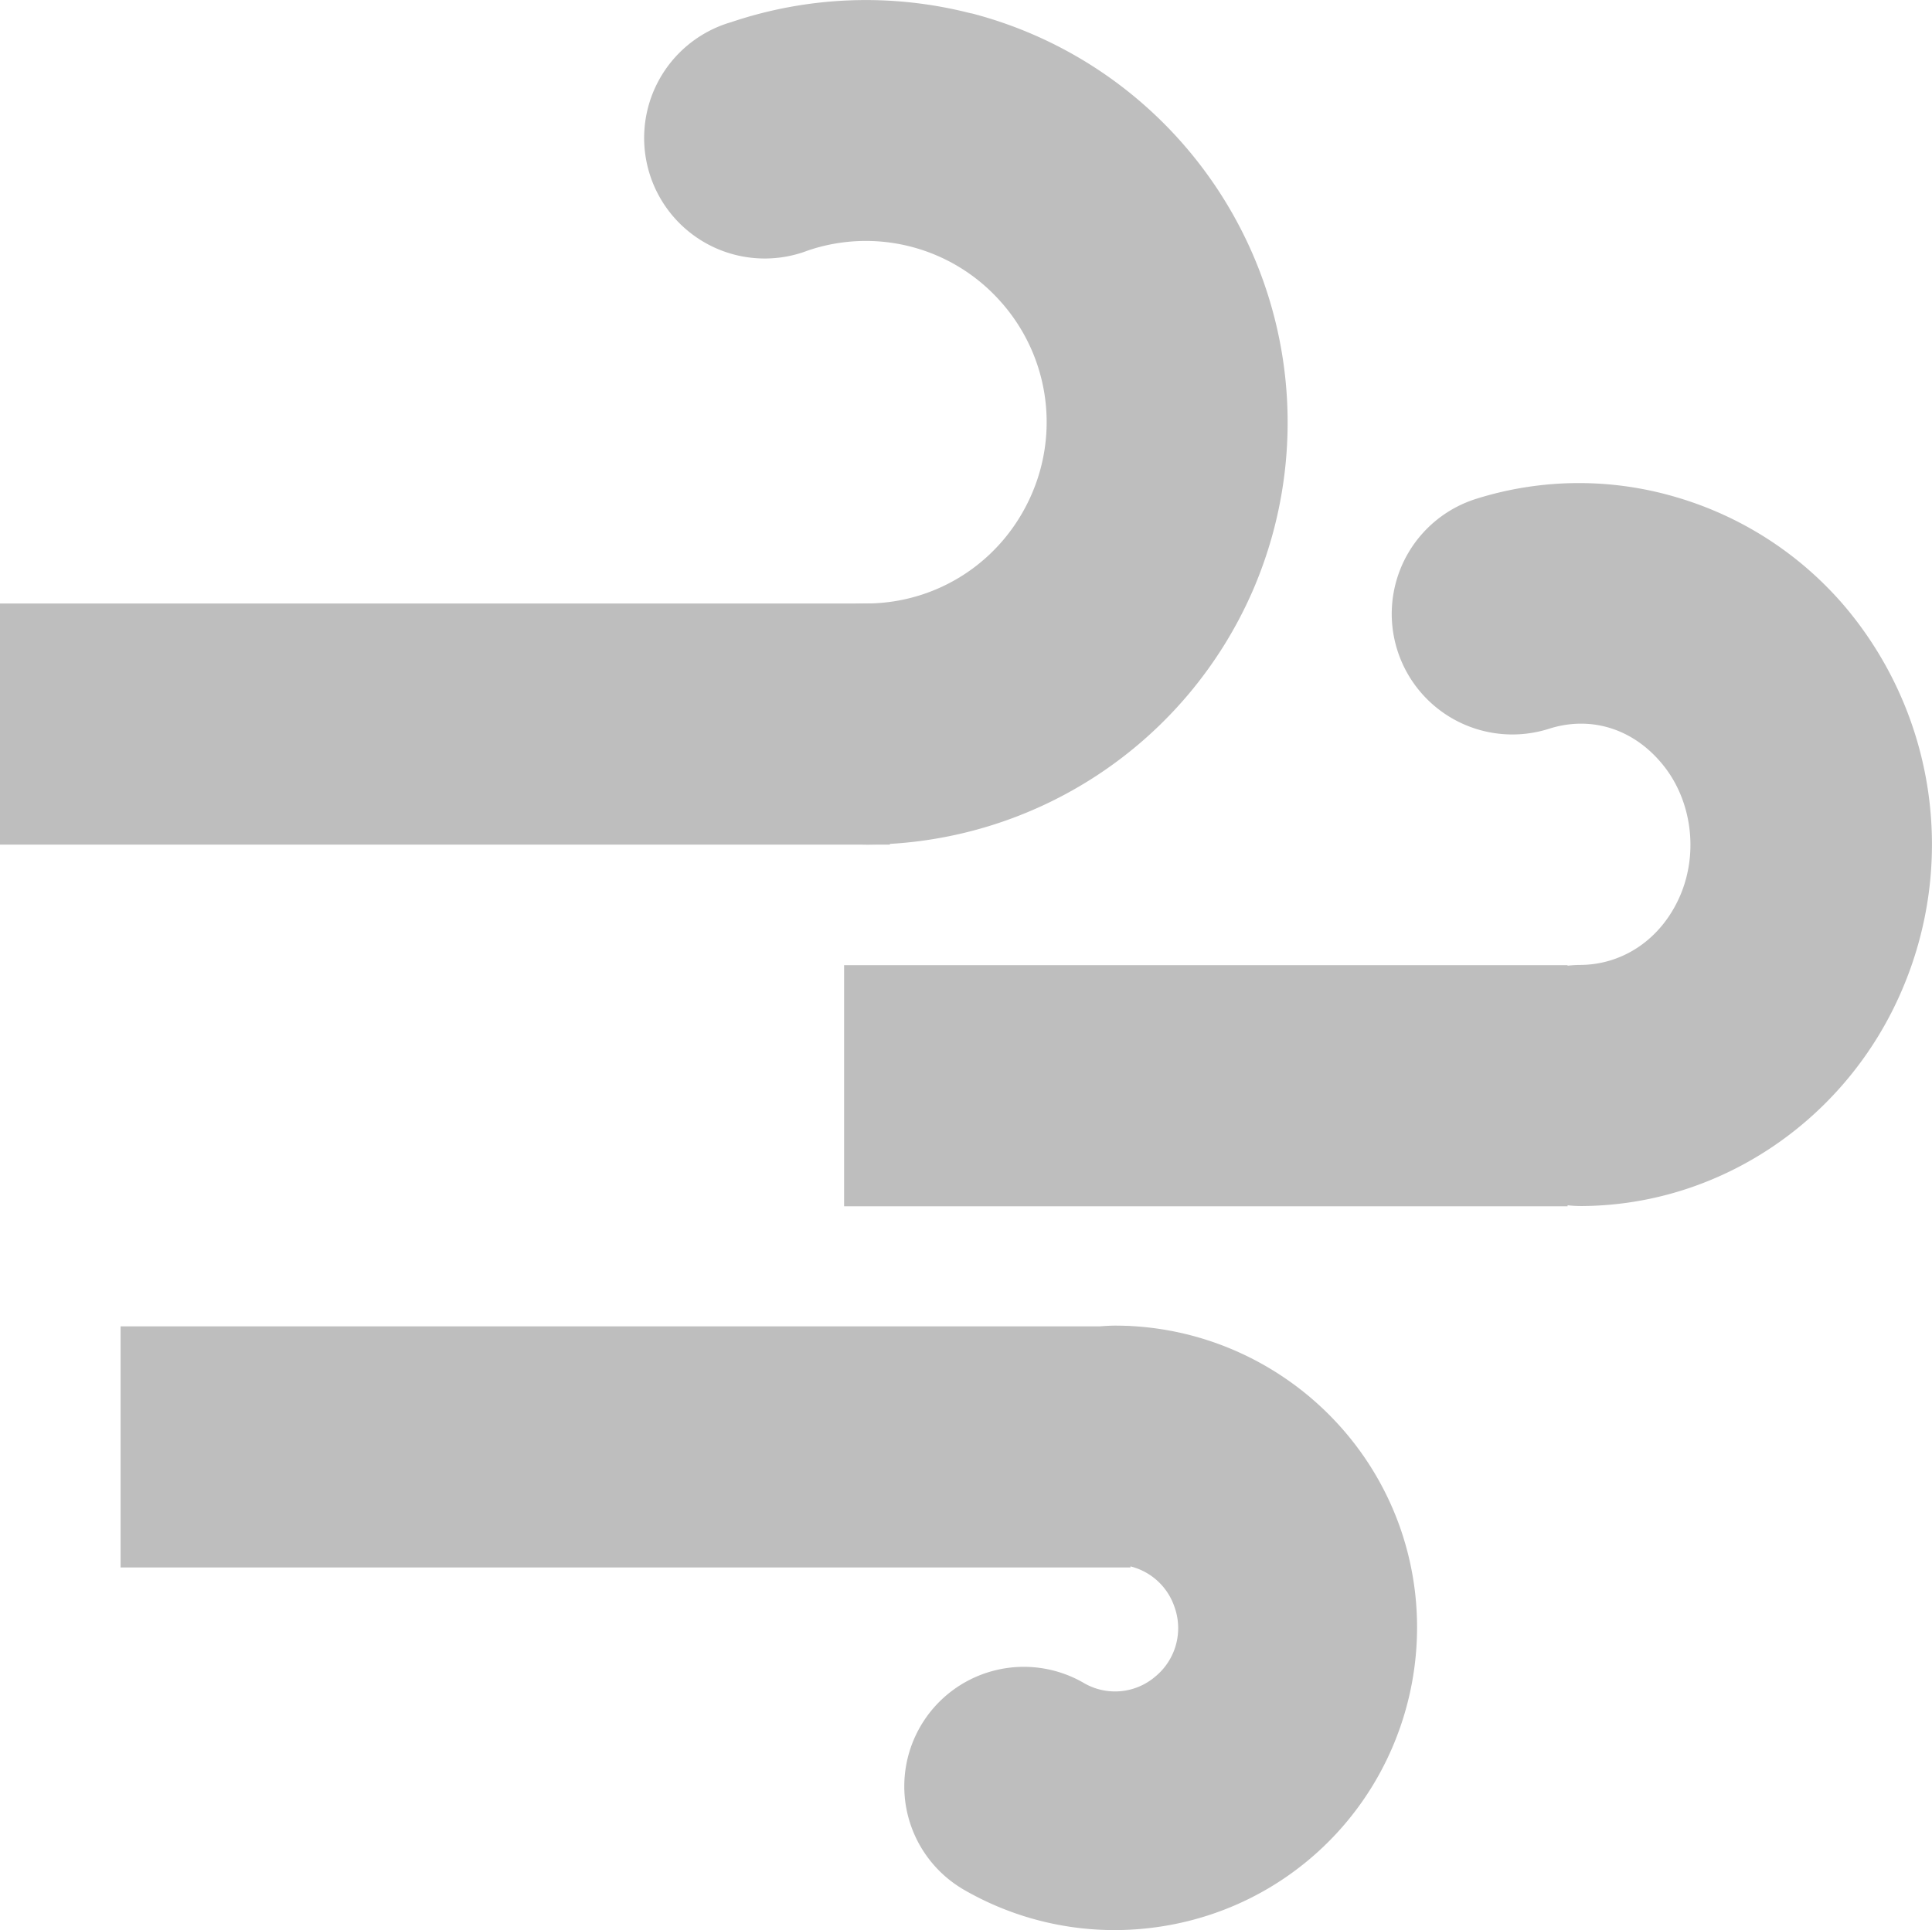 <?xml version="1.0"?>
<svg xmlns="http://www.w3.org/2000/svg" height="16.009" viewBox="0 0 16.022 16.009" width="16.022" version="1">
    <title>
        Gnome Symbolic Icon Theme
    </title>
    <g color="#000" font-weight="400" font-family="sans-serif" white-space="normal" fill="#bebebe">
        <path d="M8.053.111a3.496 3.496 0 0 0-1.99.073A1 1 0 1 0 6.7 2.078a1.493 1.493 0 0 1 1.584.408 1.5 1.5 0 0 1 .27 1.617c-.239.548-.77.9-1.366.903a1 1 0 1 0 .012 2 3.506 3.506 0 0 0 3.188-2.104 3.51 3.51 0 0 0-.63-3.767A3.493 3.493 0 0 0 8.054.11z" overflow="visible"/>
        <path d="M0 5.006v2h7.38v-2z" overflow="visible" fill-rule="evenodd"/>
        <path d="M13.904 4.125a2.842 2.842 0 0 0-1.666.014 1 1 0 1 0 .608 1.906c.335-.107.684-.01.931.283.248.292.314.732.157 1.1-.158.367-.48.574-.827.576a1 1 0 1 0 .012 2c1.158-.007 2.196-.724 2.652-1.787a3.058 3.058 0 0 0-.468-3.182 2.909 2.909 0 0 0-1.399-.91z" overflow="visible"/>
        <path d="M7 8.006v2h6v-2z" overflow="visible" fill-rule="evenodd"/>
        <path d="M9.465 16a2.498 2.498 0 0 1-1.47-.324.991.991 0 1 1 .991-1.717.513.513 0 0 0 .596-.053.52.52 0 0 0 .156-.582.516.516 0 0 0-.49-.346.991.991 0 1 1 0-1.982c1.05 0 1.995.663 2.354 1.65.358.987.06 2.102-.745 2.778-.402.338-.89.532-1.392.576z" overflow="visible"/>
        <path d="M1 11.002v2h8.375v-2z" overflow="visible" fill-rule="evenodd"/>
    </g>
</svg>
